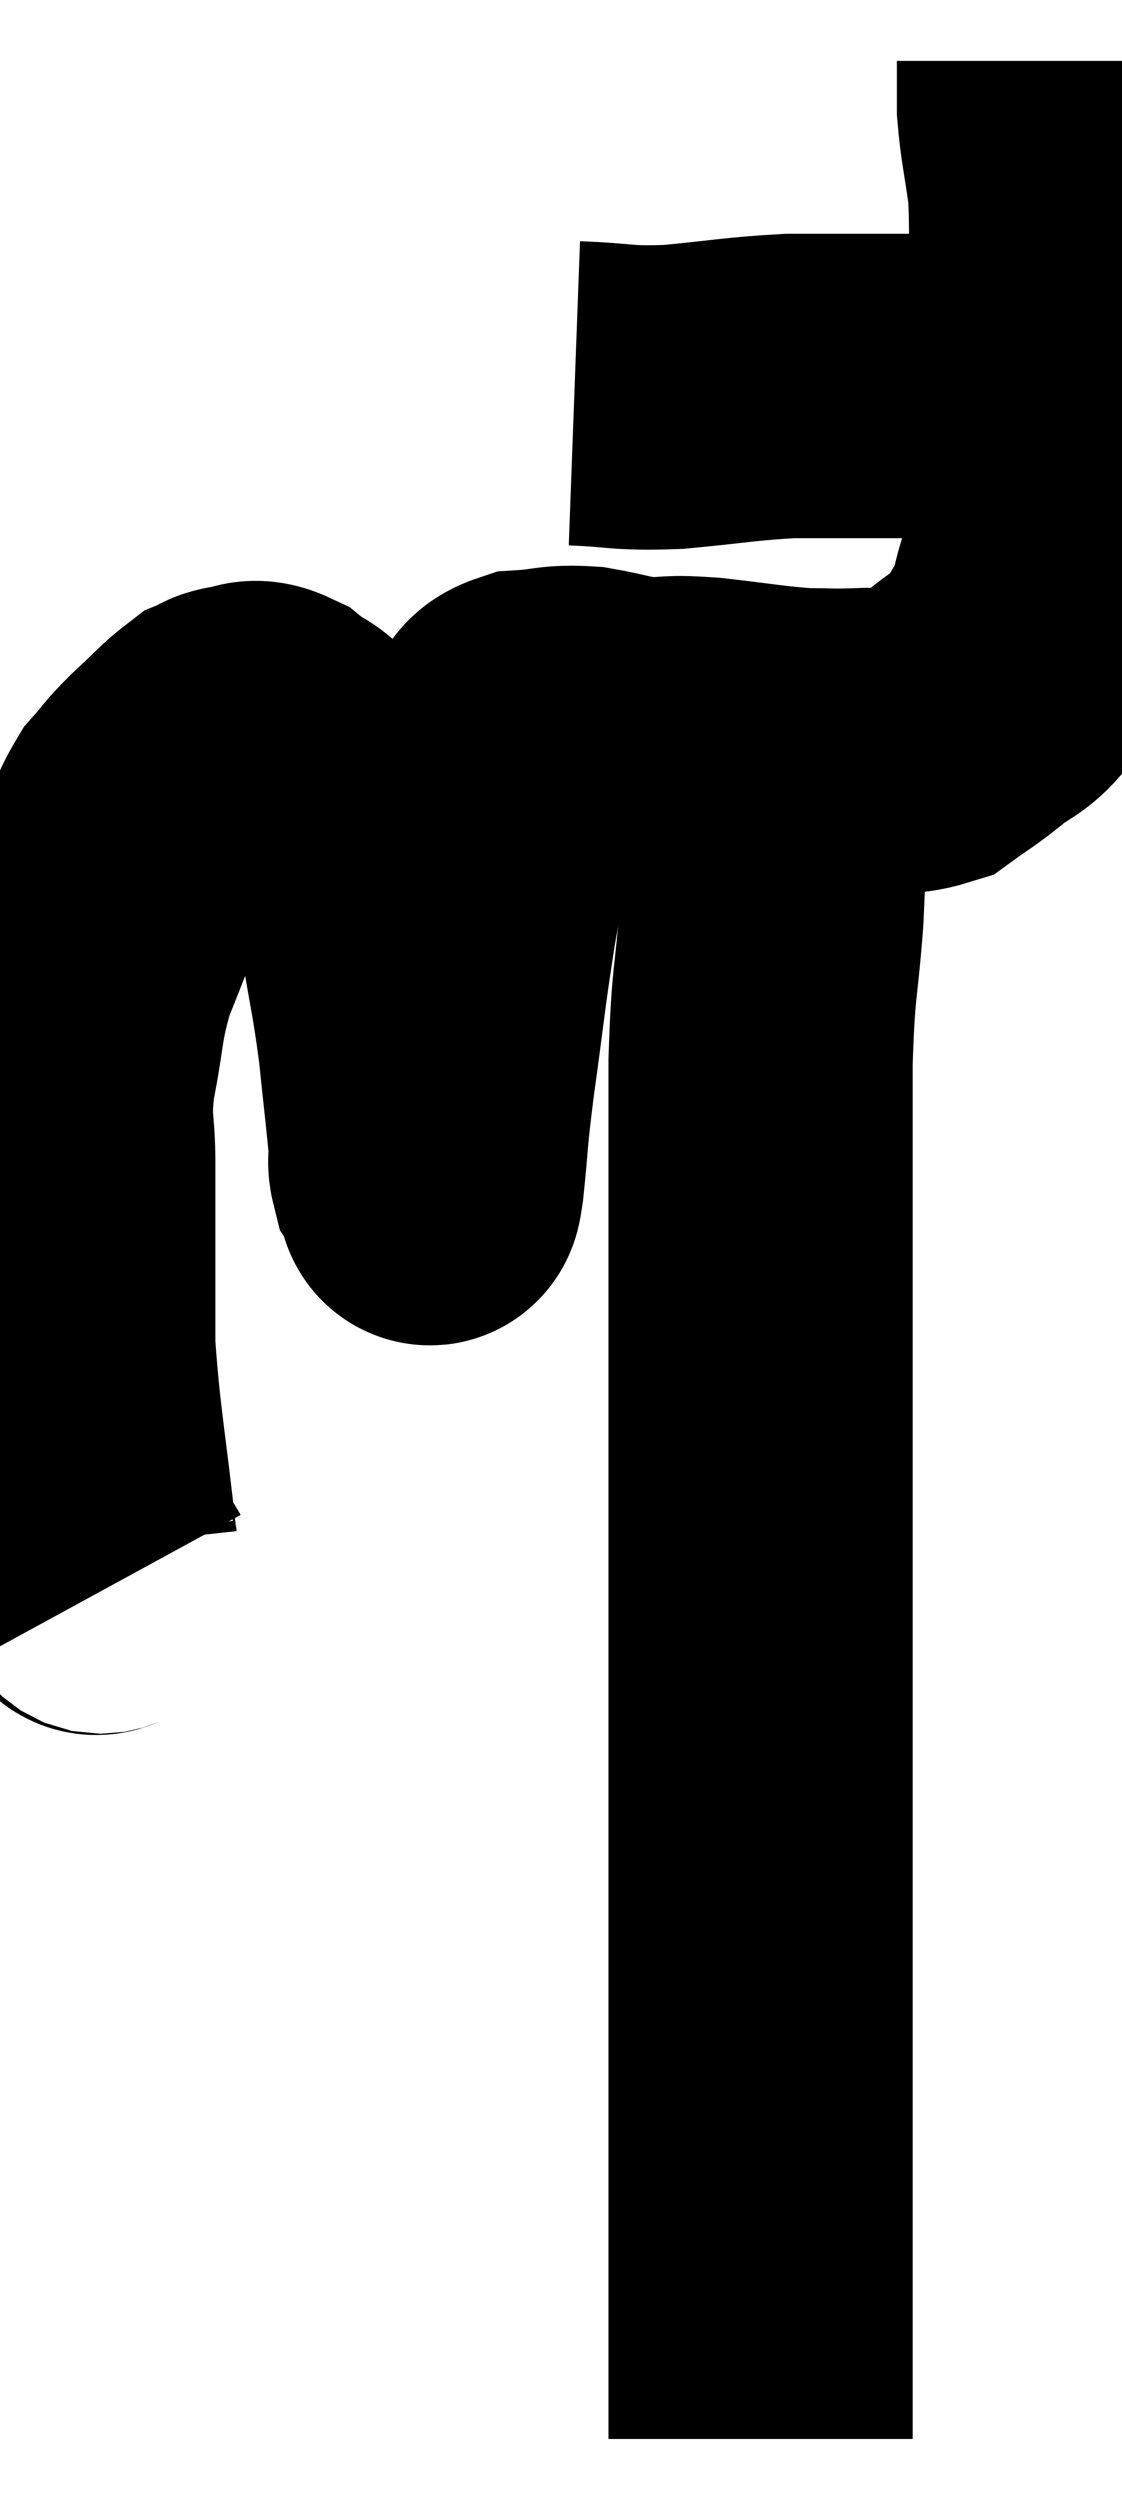 <svg xmlns="http://www.w3.org/2000/svg" viewBox="10.54 4.4 18.44 41.06" width="18.44" height="41.06"><path d="M 12.3 30.48 C 12.12 30.15, 12.12 30.81, 11.94 29.82 C 11.76 28.17, 11.67 27.81, 11.58 26.52 C 11.58 25.59, 11.58 25.41, 11.58 24.66 C 11.58 24.09, 11.58 24.165, 11.58 23.52 C 11.58 22.8, 11.49 22.89, 11.58 22.08 C 11.76 21.18, 11.7 21.105, 11.94 20.28 C 12.24 19.53, 12.285 19.395, 12.54 18.78 C 12.75 18.3, 12.735 18.195, 12.96 17.82 C 13.2 17.55, 13.14 17.58, 13.44 17.28 C 13.8 16.95, 13.905 16.815, 14.16 16.62 C 14.31 16.56, 14.265 16.53, 14.46 16.5 C 14.7 16.5, 14.655 16.365, 14.94 16.5 C 15.27 16.77, 15.225 16.605, 15.6 17.04 C 16.02 17.64, 16.095 17.58, 16.44 18.24 C 16.71 18.96, 16.77 18.855, 16.98 19.68 C 17.13 20.61, 17.16 20.64, 17.28 21.54 C 17.37 22.41, 17.415 22.77, 17.46 23.28 C 17.46 23.43, 17.43 23.46, 17.46 23.58 C 17.52 23.67, 17.535 23.7, 17.58 23.76 C 17.61 23.79, 17.58 24.24, 17.64 23.82 C 17.73 22.95, 17.685 23.16, 17.82 22.08 C 18 20.79, 18 20.64, 18.18 19.5 C 18.36 18.51, 18.39 18.21, 18.54 17.52 C 18.66 17.13, 18.69 16.965, 18.78 16.74 C 18.84 16.68, 18.795 16.74, 18.9 16.62 C 19.05 16.44, 18.885 16.365, 19.2 16.26 C 19.68 16.23, 19.665 16.17, 20.16 16.2 C 20.67 16.29, 20.685 16.335, 21.18 16.38 C 21.66 16.38, 21.495 16.335, 22.14 16.38 C 22.95 16.47, 23.13 16.515, 23.76 16.56 C 24.21 16.56, 24.165 16.575, 24.66 16.56 C 25.2 16.53, 25.305 16.635, 25.74 16.5 C 26.07 16.26, 26.04 16.305, 26.4 16.02 C 26.79 15.69, 26.865 15.78, 27.18 15.36 C 27.42 14.85, 27.465 14.955, 27.66 14.34 C 27.81 13.62, 27.885 14.01, 27.96 12.9 C 27.96 11.4, 27.96 11.25, 27.96 9.9 C 27.96 8.7, 28.005 8.43, 27.96 7.5 C 27.87 6.84, 27.825 6.705, 27.78 6.18 C 27.78 5.79, 27.78 5.595, 27.78 5.4 C 27.78 5.4, 27.78 5.4, 27.78 5.4 C 27.78 5.4, 27.78 5.4, 27.78 5.4 C 27.78 5.4, 27.78 5.4, 27.78 5.4 L 27.78 5.4" fill="none" stroke="black" stroke-width="5"></path><path d="M 19.98 10.86 C 20.79 10.89, 20.715 10.95, 21.6 10.92 C 22.56 10.83, 22.71 10.785, 23.52 10.74 C 24.18 10.74, 24.255 10.74, 24.84 10.74 C 25.35 10.74, 25.455 10.74, 25.86 10.74 C 26.16 10.74, 26.19 10.74, 26.46 10.74 C 26.7 10.74, 26.715 10.74, 26.94 10.74 C 27.15 10.74, 27.18 10.74, 27.36 10.74 C 27.51 10.74, 27.585 10.74, 27.66 10.74 C 27.66 10.74, 27.66 10.74, 27.66 10.74 L 27.66 10.74" fill="none" stroke="black" stroke-width="5"></path><path d="M 23.28 16.8 C 23.25 18.12, 23.28 18.18, 23.22 19.44 C 23.13 20.64, 23.085 20.445, 23.04 21.84 C 23.04 23.43, 23.04 23.22, 23.04 25.02 C 23.04 27.03, 23.04 27.255, 23.04 29.04 C 23.04 30.6, 23.04 30.615, 23.04 32.16 C 23.04 33.69, 23.04 33.78, 23.04 35.22 C 23.04 36.57, 23.04 37.005, 23.04 37.92 C 23.04 38.4, 23.04 38.445, 23.04 38.88 C 23.04 39.27, 23.04 39.18, 23.04 39.66 C 23.04 40.23, 23.04 40.215, 23.04 40.8 C 23.04 41.4, 23.04 41.355, 23.04 42 C 23.04 42.69, 23.04 42.765, 23.04 43.38 C 23.04 43.92, 23.04 44.19, 23.04 44.46 C 23.04 44.46, 23.04 44.46, 23.04 44.46 C 23.04 44.46, 23.04 44.46, 23.04 44.46 L 23.04 44.46" fill="none" stroke="black" stroke-width="5"></path></svg>